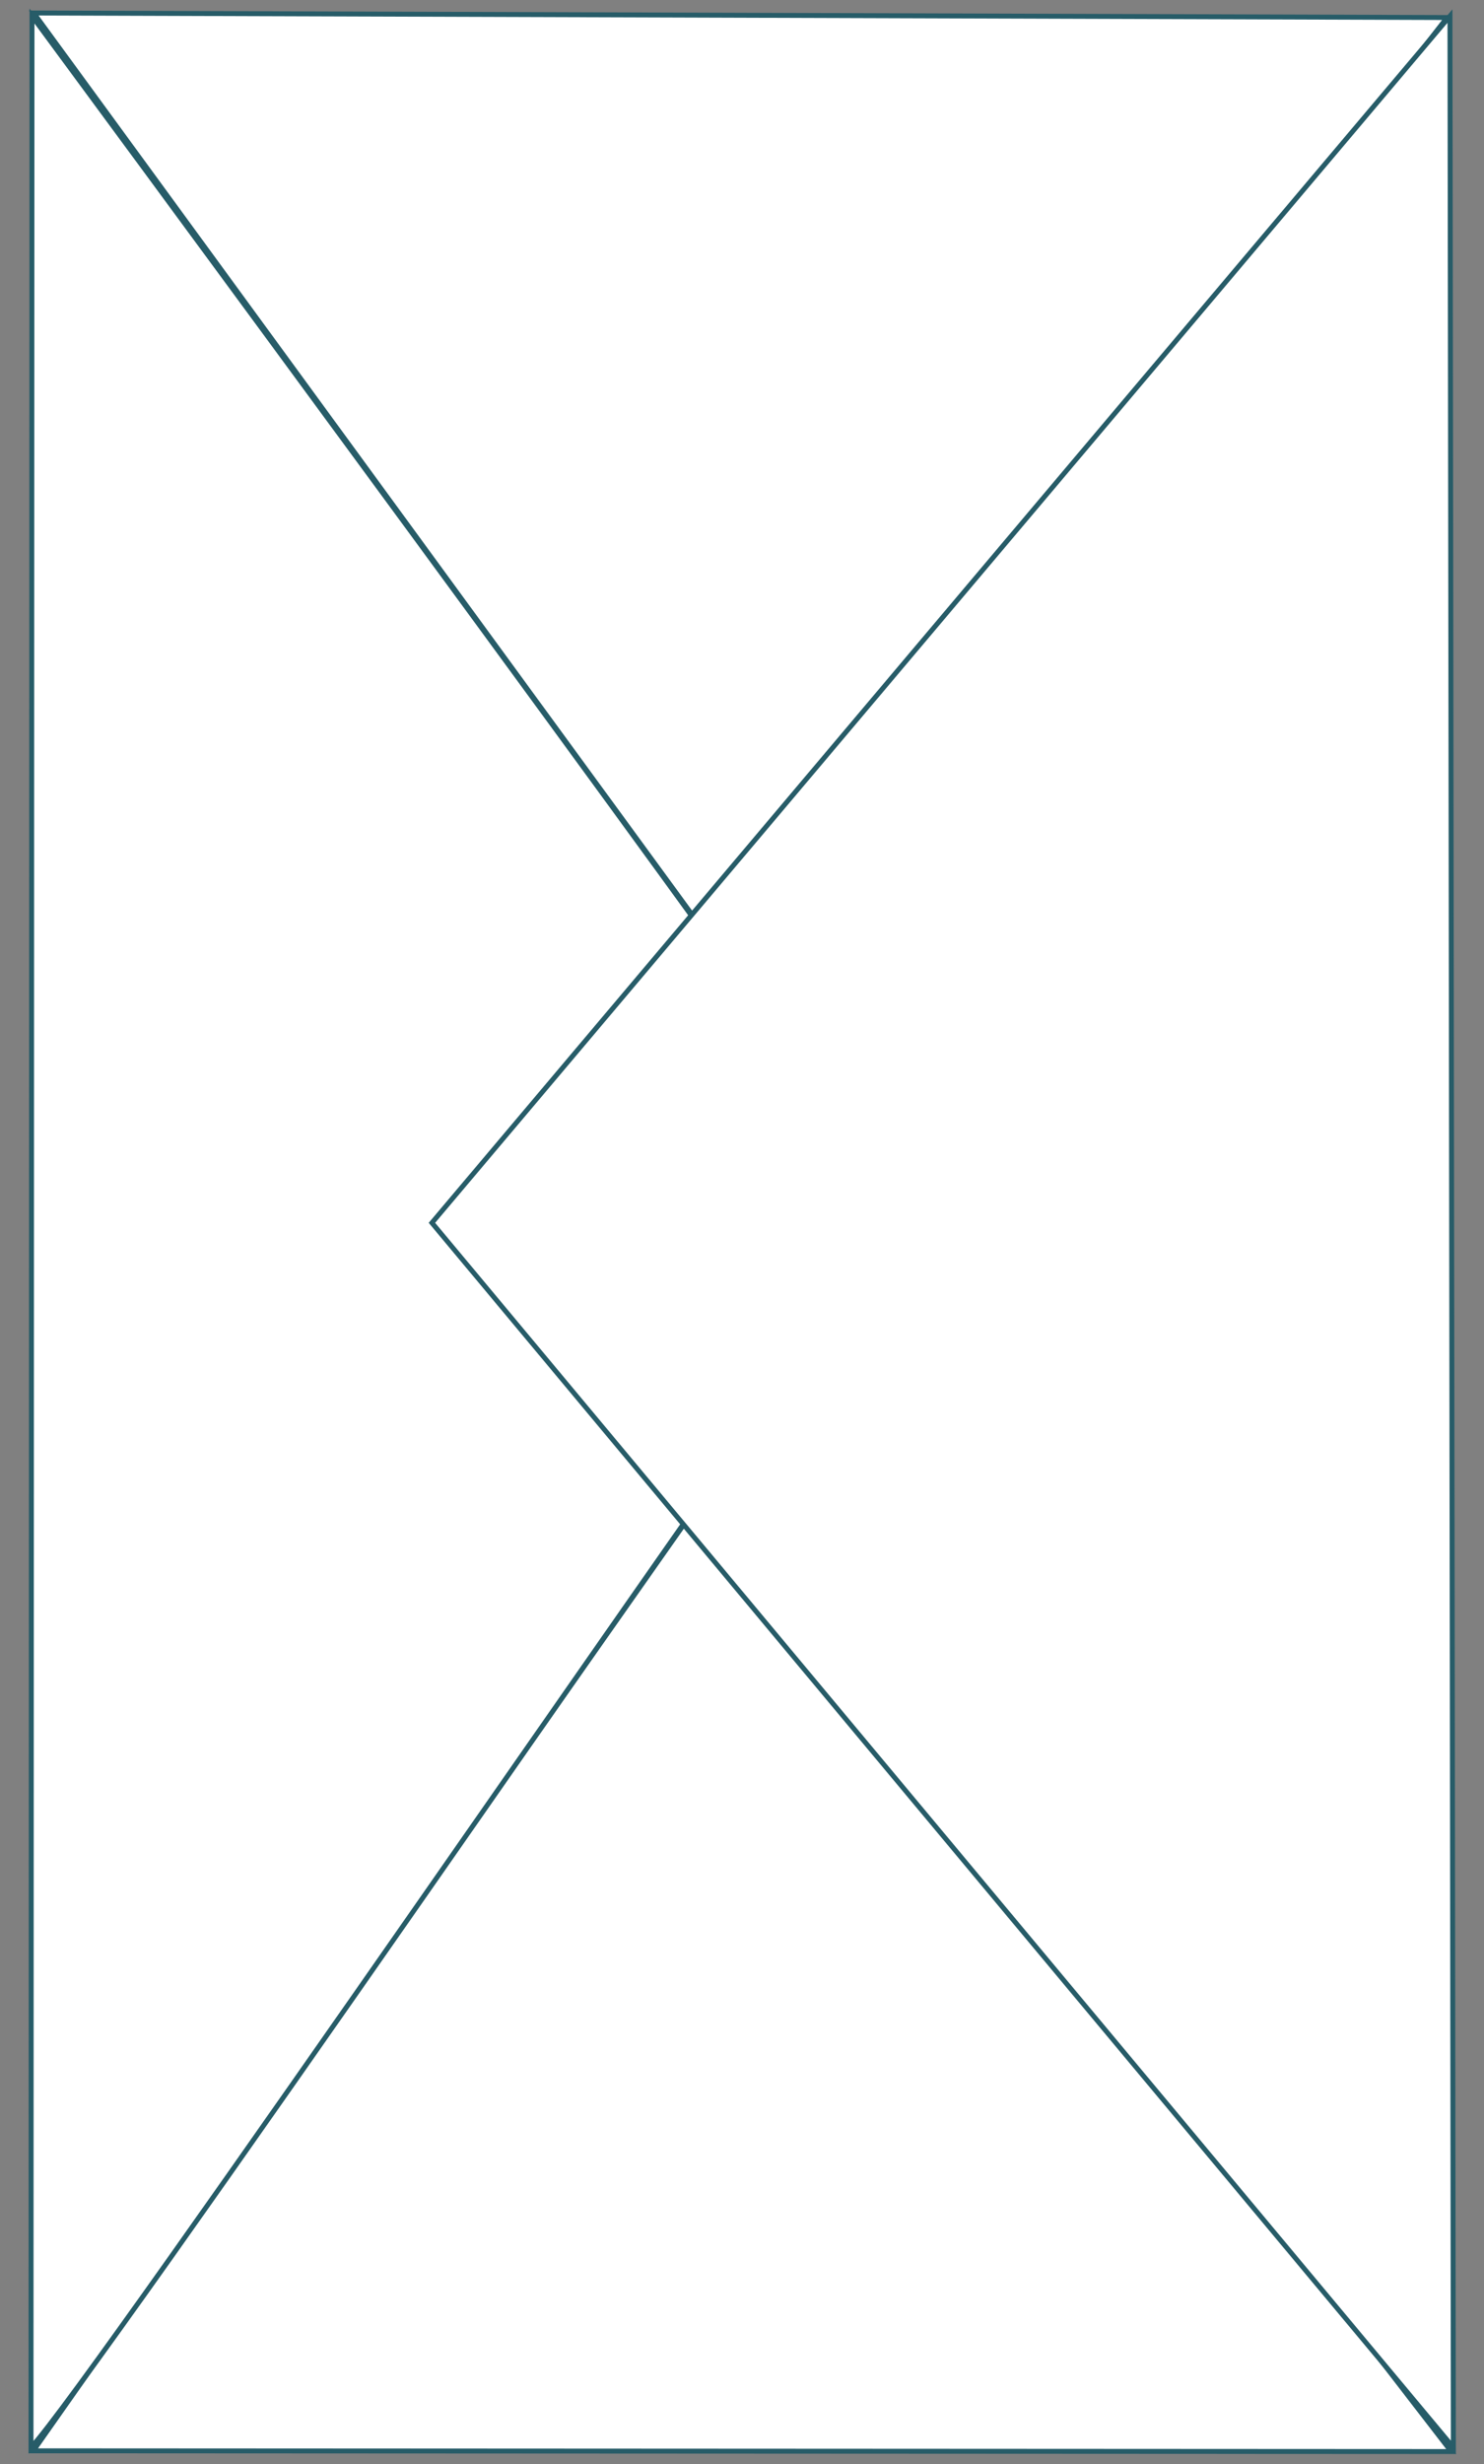 <?xml version="1.0" encoding="utf-8"?>
<!-- Generator: Adobe Illustrator 18.0.0, SVG Export Plug-In . SVG Version: 6.00 Build 0)  -->
<!DOCTYPE svg PUBLIC "-//W3C//DTD SVG 1.1//EN" "http://www.w3.org/Graphics/SVG/1.1/DTD/svg11.dtd">
<svg version="1.1" id="Layer_1" xmlns="http://www.w3.org/2000/svg" xmlns:xlink="http://www.w3.org/1999/xlink" x="0px" y="0px"
	 viewBox="0 0 300 498" enable-background="new 0 0 300 498" xml:space="preserve">

<rect x="0" y="0" width="300" height="498" fill="#808080" stroke="none"/>

<polygon fill="#FFFFFF" stroke="#275C68" points="292.543,3.543 145.333,192.313 6.813,2.625 "/>
<polygon fill="#FFFFFF" stroke="#275C68" points="293.374,495.484 143.307,300.889 6.728,495.337 "/>
<path display="none" opacity="0.5" fill="none" stroke="#275C68"  d="M7.085,3.229
	c0,0,141.636,191.116,158.671,216.385c13.992,18.681,13.256,34.521,1.039,49.517c-12.209,15.021-147.922,213.16-159.71,225.535"/>
<path fill="#FFFFFF" stroke="#275C68" d="M6.469,3.229c0,0,142.252,192.892,159.287,218.161
	c13.199,18.393,13.262,31.516,1.039,46.514C154.586,282.926,18.043,482.291,6.267,494.666L6.469,3.229z"/>
<polyline display="none" opacity="0.5" fill="none" stroke="#275C68"  points="292.432,3.499
	86.084,247.145 293.412,494.934 "/>
<polygon fill="#FFFFFF" stroke="#275C68" points="293.117,3.248 87.316,247.145 293.809,494.666 "/>
<rect x="6.191" y="3.341" display="none" fill="none" stroke="#275C68" width="287.057" height="491.917"/>
</svg>
